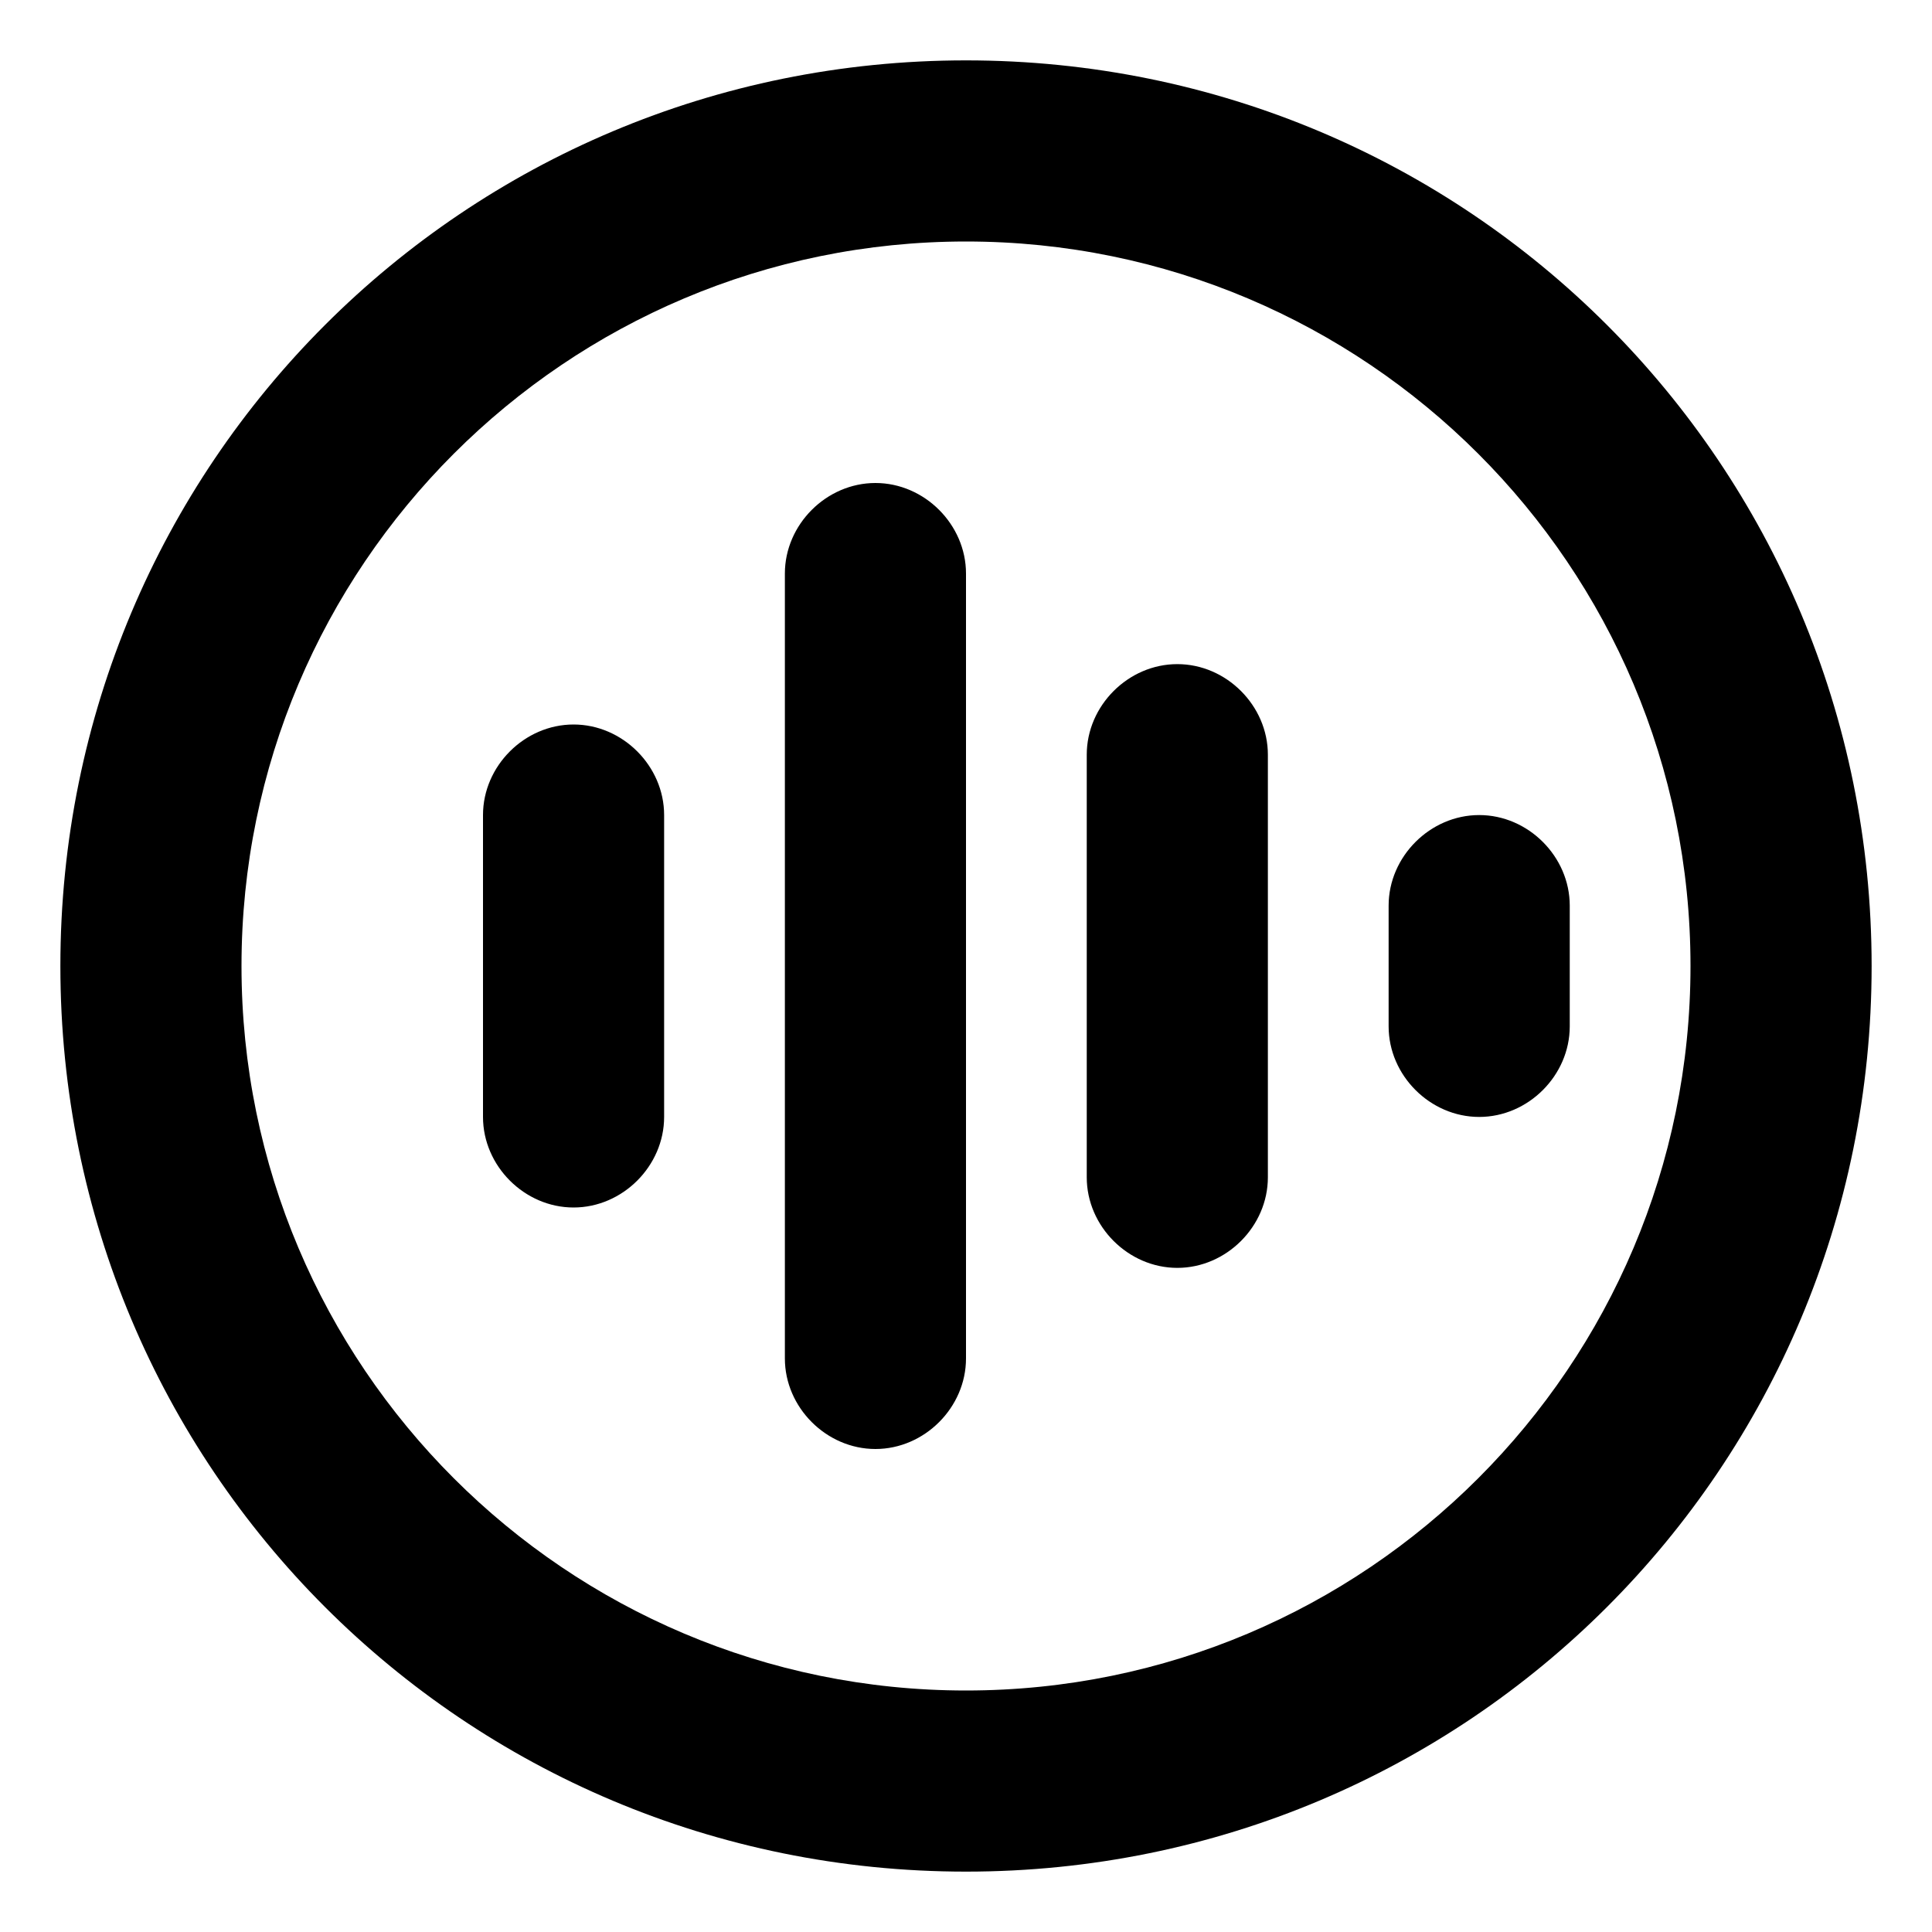<svg xmlns="http://www.w3.org/2000/svg" viewBox="0 0 512 512"><!-- Font Awesome Pro 6.0.0-alpha1 by @fontawesome - https://fontawesome.com License - https://fontawesome.com/license (Commercial License) --><path d="M152 192C139 192 128 203 128 216V296C128 309 139 320 152 320S176 309 176 296V216C176 203 165 192 152 192ZM256 16C123 16 16 123 16 256S123 496 256 496S496 389 496 256S389 16 256 16ZM256 448C150 448 64 362 64 256S150 64 256 64S448 150 448 256S362 448 256 448ZM232 128C219 128 208 139 208 152V360C208 373 219 384 232 384S256 373 256 360V152C256 139 245 128 232 128ZM312 176C299 176 288 187 288 200V312C288 325 299 336 312 336S336 325 336 312V200C336 187 325 176 312 176ZM392 216C379 216 368 227 368 240V272C368 285 379 296 392 296S416 285 416 272V240C416 227 405 216 392 216Z"/></svg>